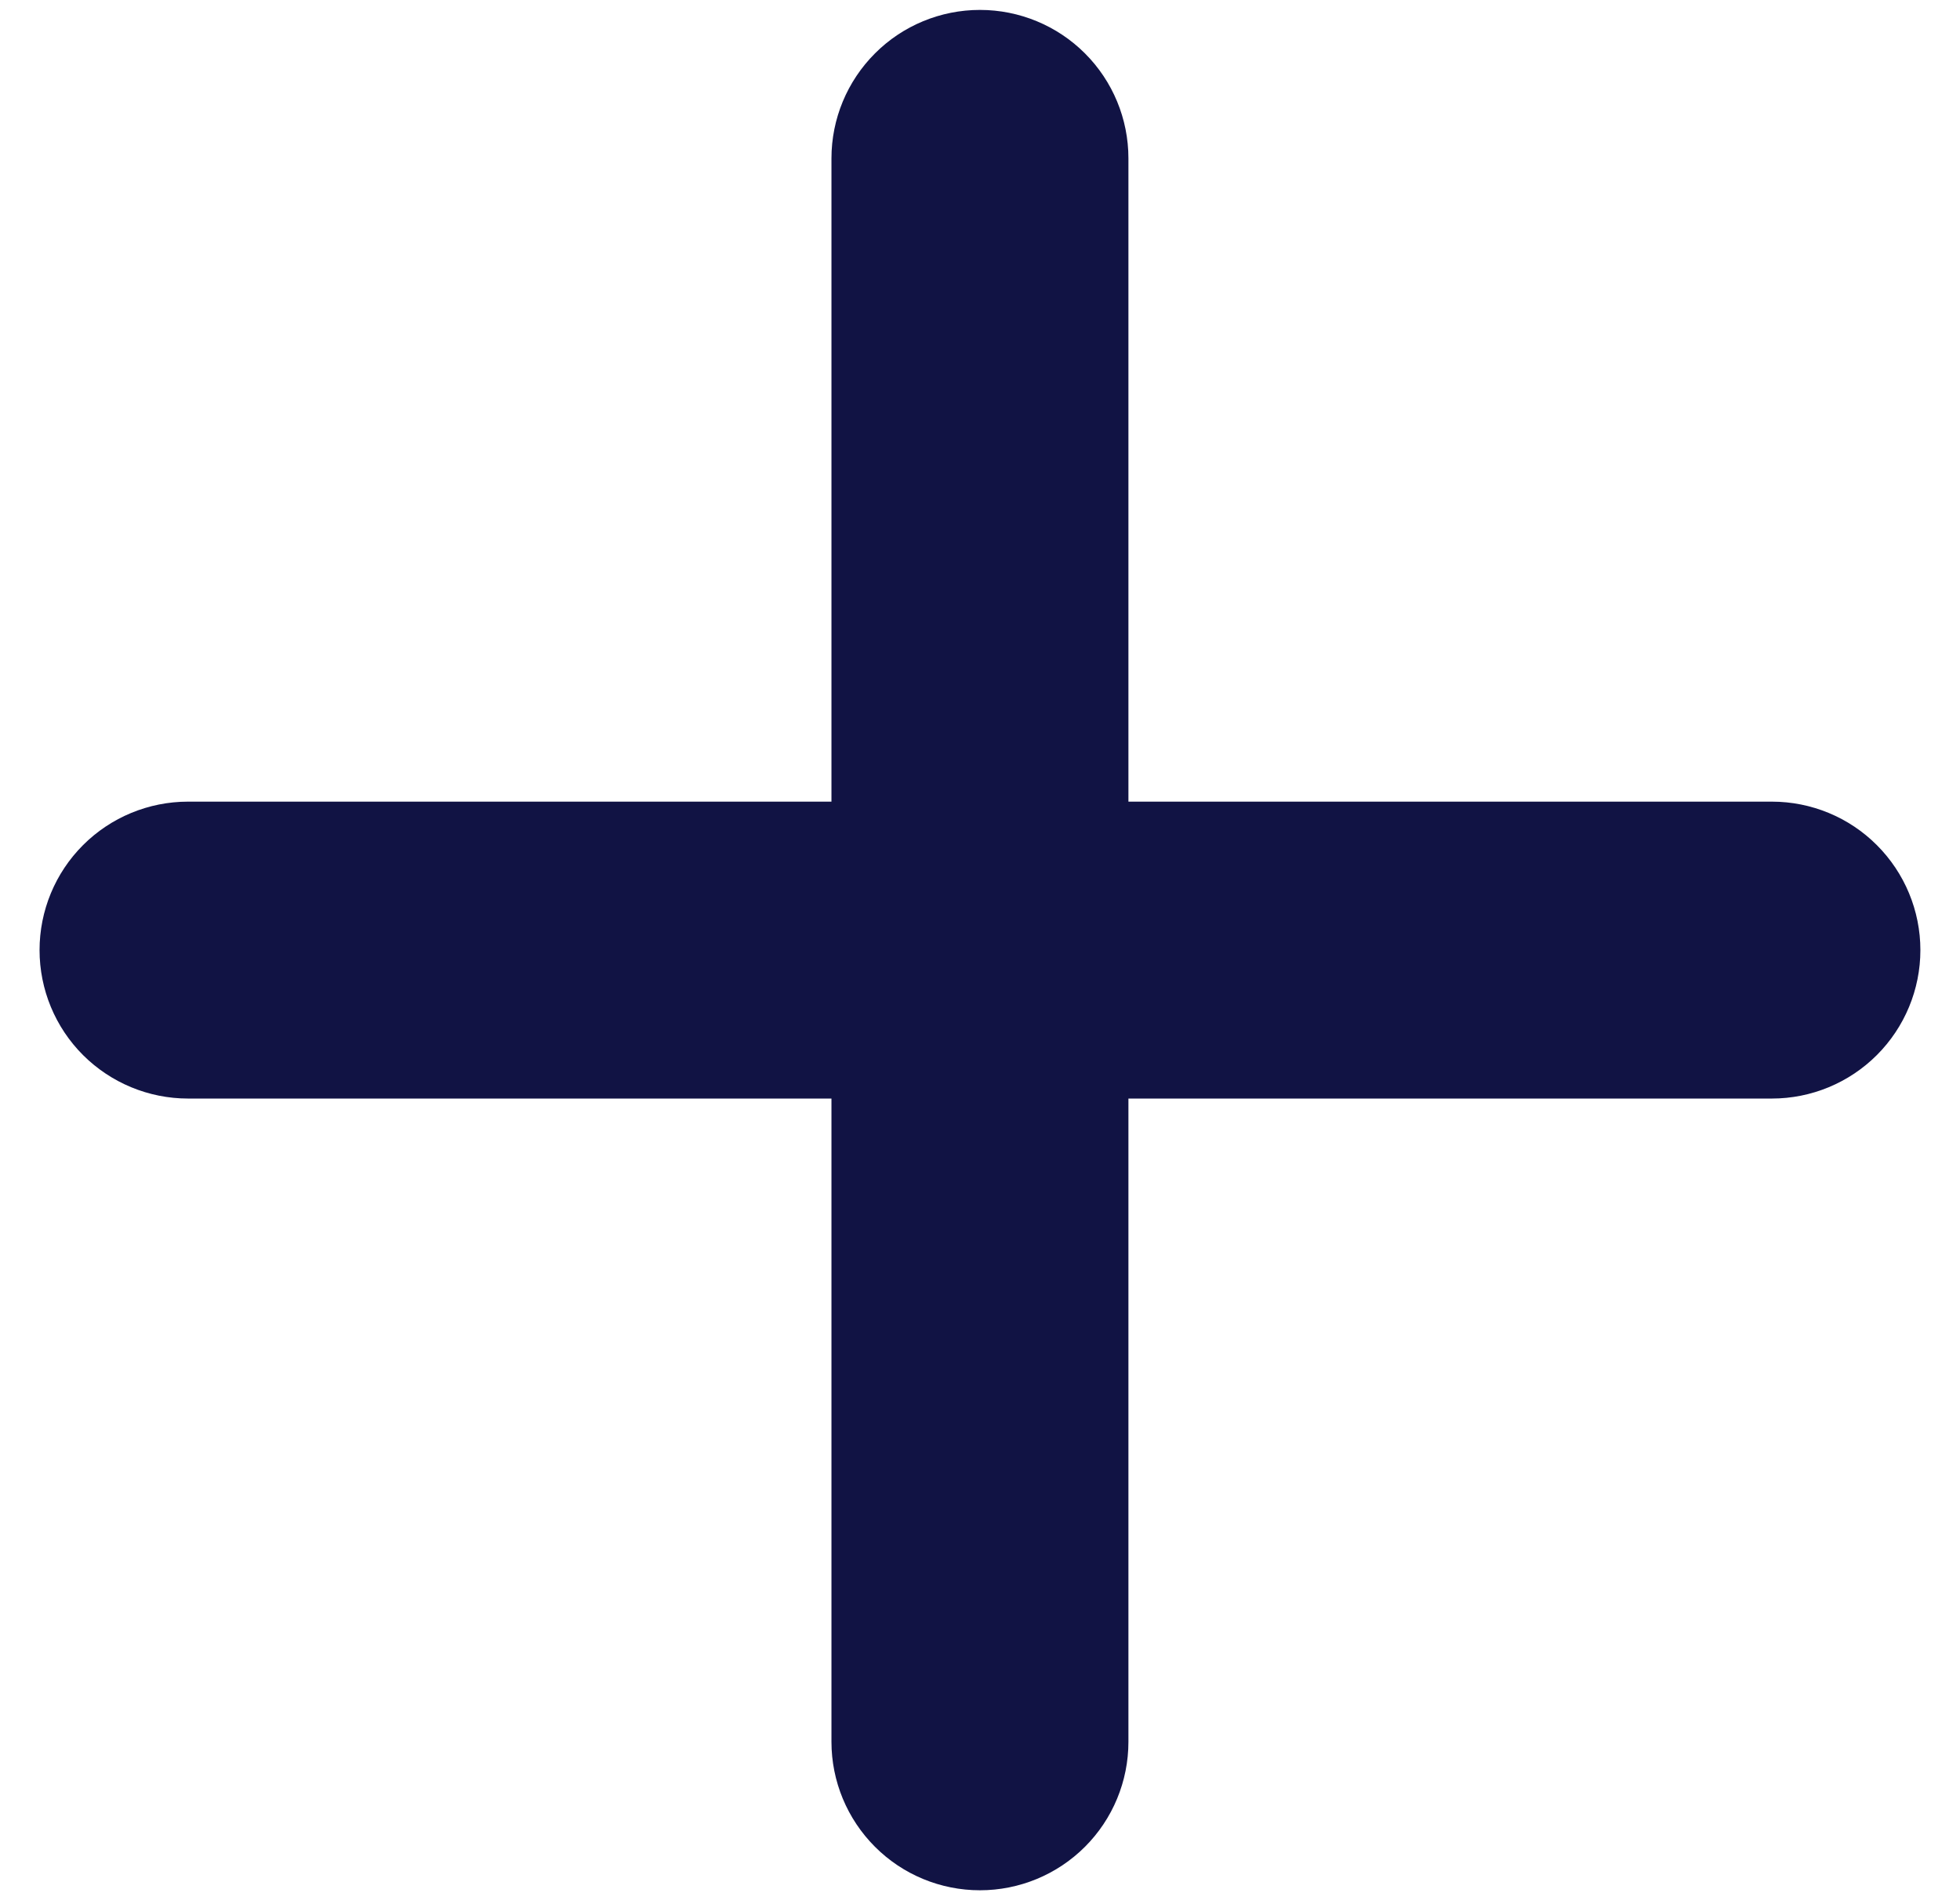 <svg width="33" height="32" viewBox="0 0 33 32" fill="none" xmlns="http://www.w3.org/2000/svg">
<path d="M13.999 29.333C13.999 29.996 14.263 30.632 14.732 31.101C15.2 31.57 15.836 31.833 16.499 31.833C17.162 31.833 17.798 31.57 18.267 31.101C18.736 30.632 18.999 29.996 18.999 29.333V18.5H29.833C30.496 18.5 31.132 18.236 31.6 17.768C32.069 17.299 32.333 16.663 32.333 16C32.333 15.337 32.069 14.701 31.6 14.232C31.132 13.763 30.496 13.5 29.833 13.5H18.999V2.667C18.999 2.003 18.736 1.368 18.267 0.899C17.798 0.43 17.162 0.167 16.499 0.167C15.836 0.167 15.2 0.43 14.732 0.899C14.263 1.368 13.999 2.003 13.999 2.667V13.5H3.166C2.503 13.5 1.867 13.763 1.398 14.232C0.929 14.701 0.666 15.337 0.666 16C0.666 16.663 0.929 17.299 1.398 17.768C1.867 18.236 2.503 18.5 3.166 18.5H13.999V29.333Z" fill="#111344"/>
</svg>
